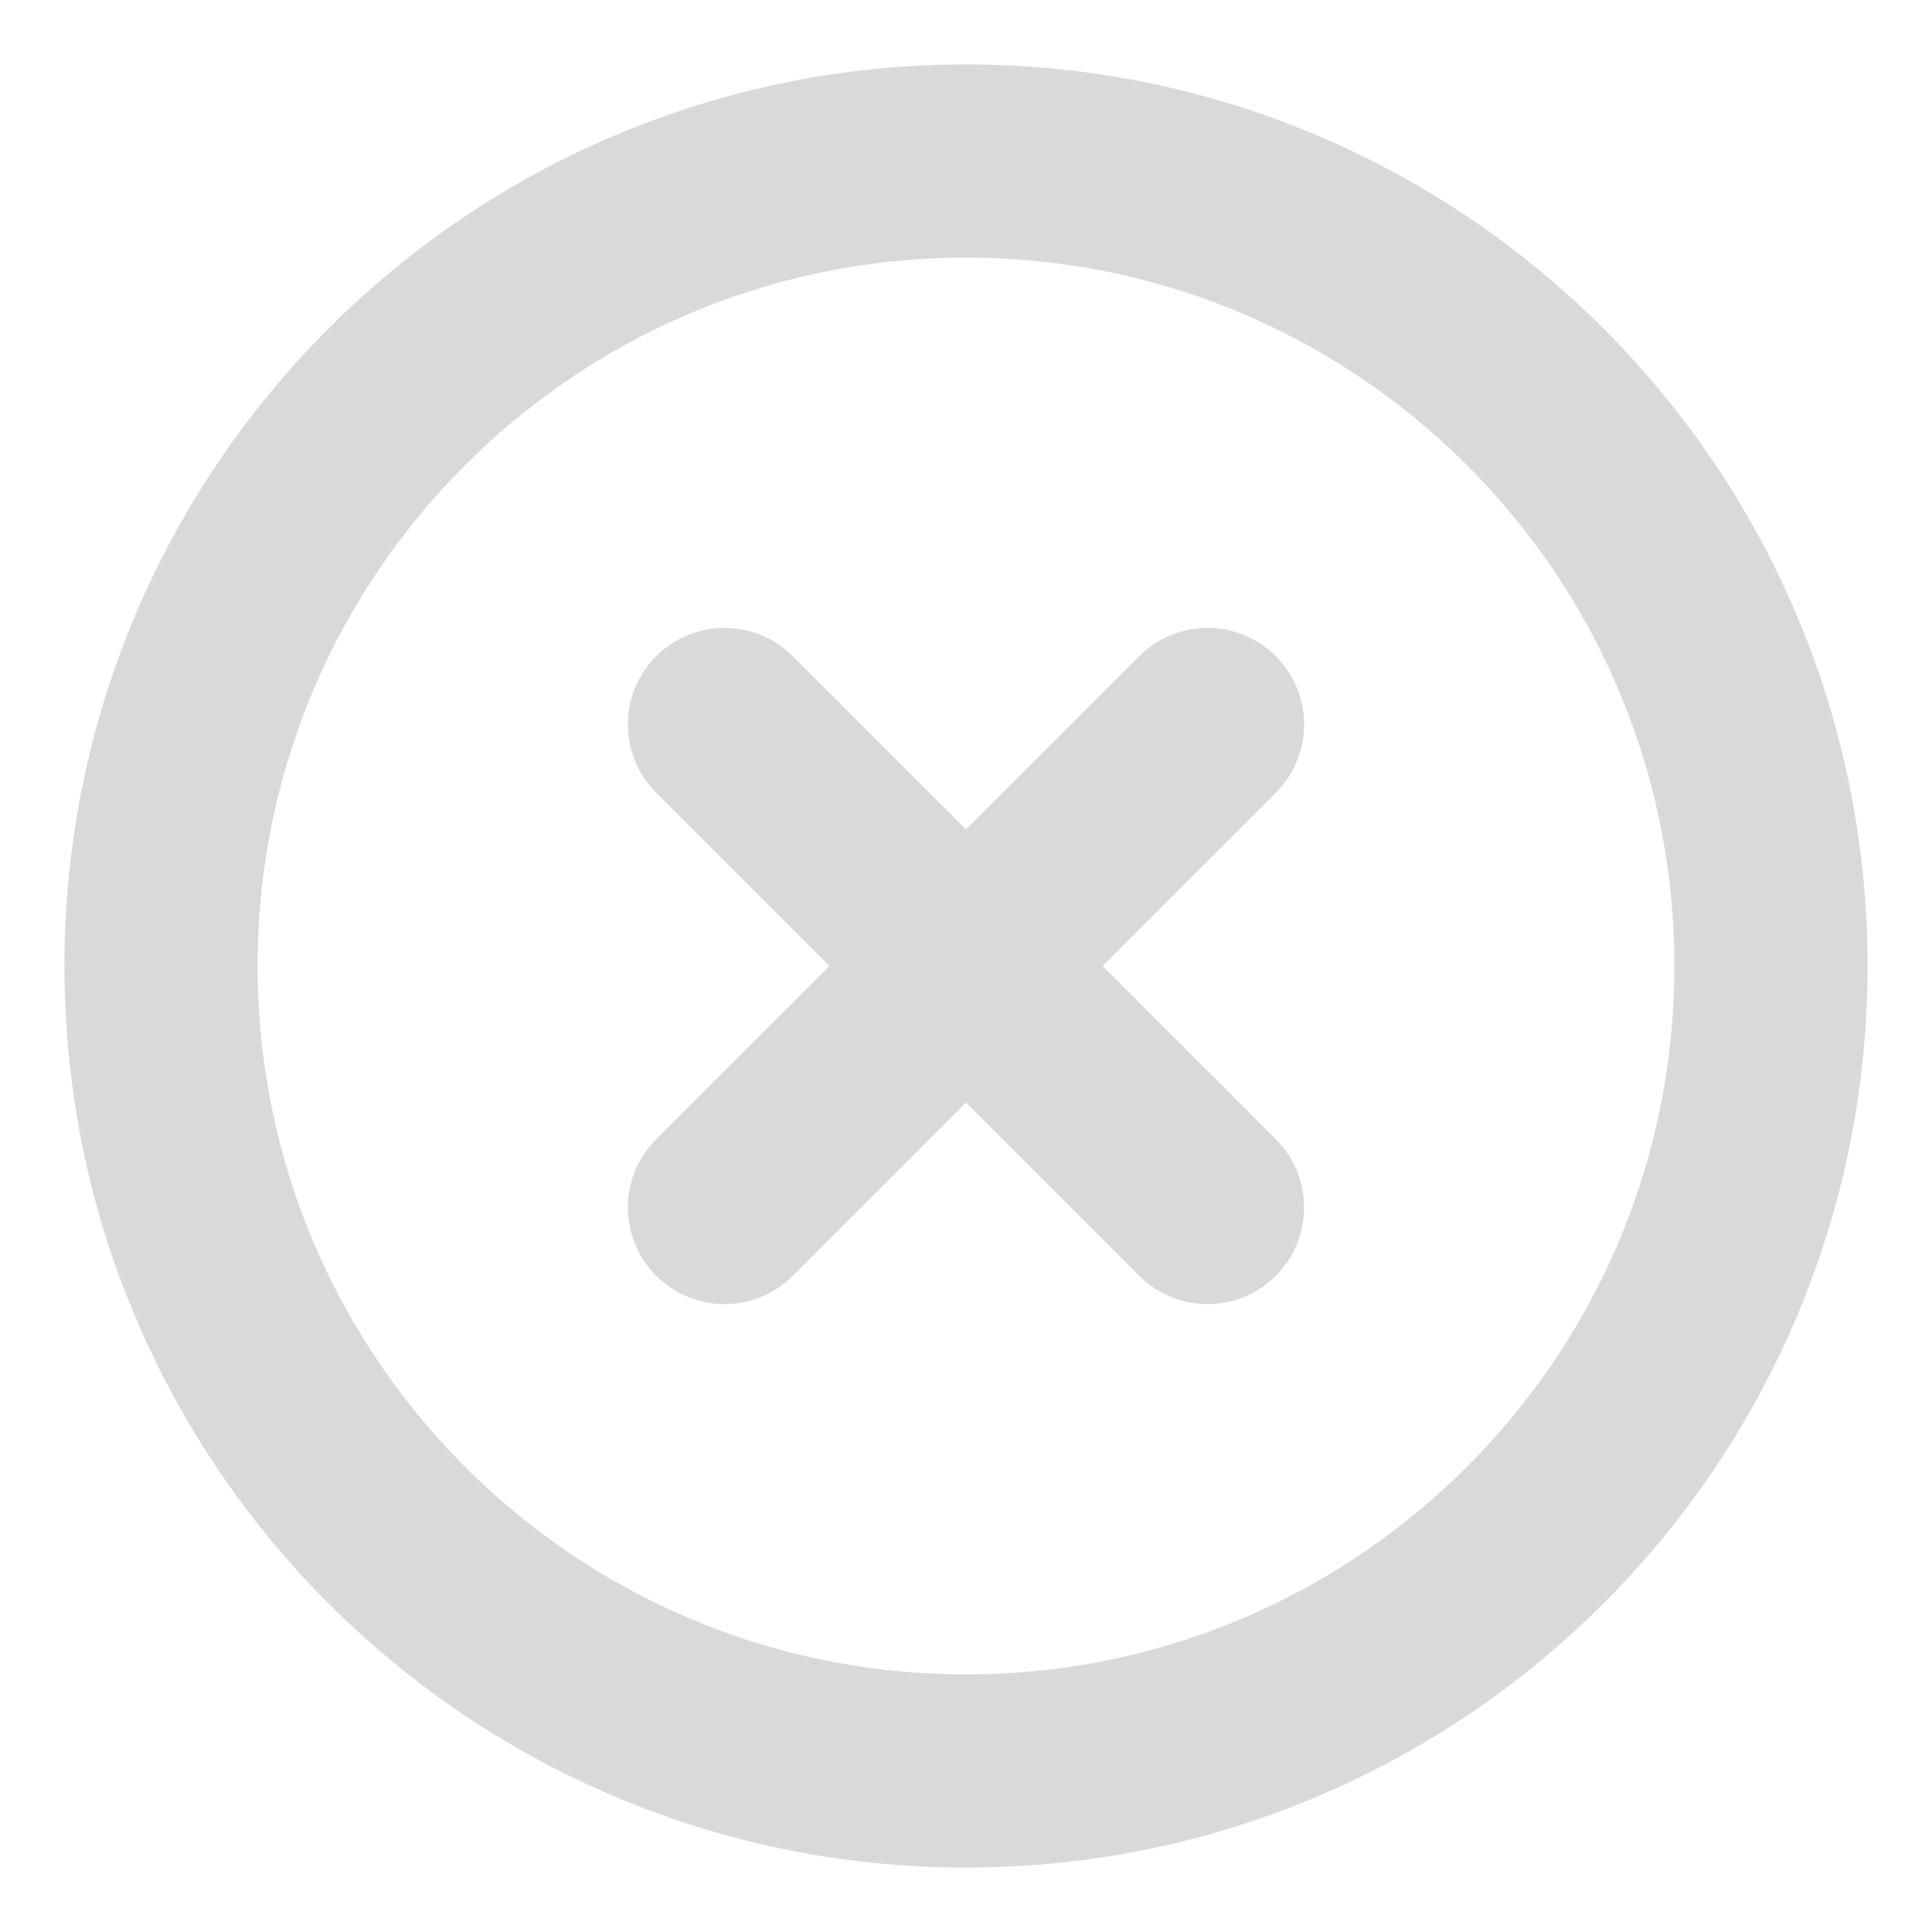 <svg width="20" height="20" viewBox="0 0 20 20" fill="none" xmlns="http://www.w3.org/2000/svg">
<path d="M10 18.333C14.602 18.333 18.333 14.602 18.333 10C18.333 5.398 14.602 1.667 10 1.667C5.398 1.667 1.667 5.398 1.667 10C1.667 14.602 5.398 18.333 10 18.333Z" stroke="#D9D9D9" stroke-width="2" stroke-linecap="round" stroke-linejoin="round"/>
<path d="M12.5 7.5L7.5 12.5" stroke="#D9D9D9" stroke-width="2" stroke-linecap="round" stroke-linejoin="round"/>
<path d="M7.5 7.5L12.5 12.5" stroke="#D9D9D9" stroke-width="2" stroke-linecap="round" stroke-linejoin="round"/>
</svg>
